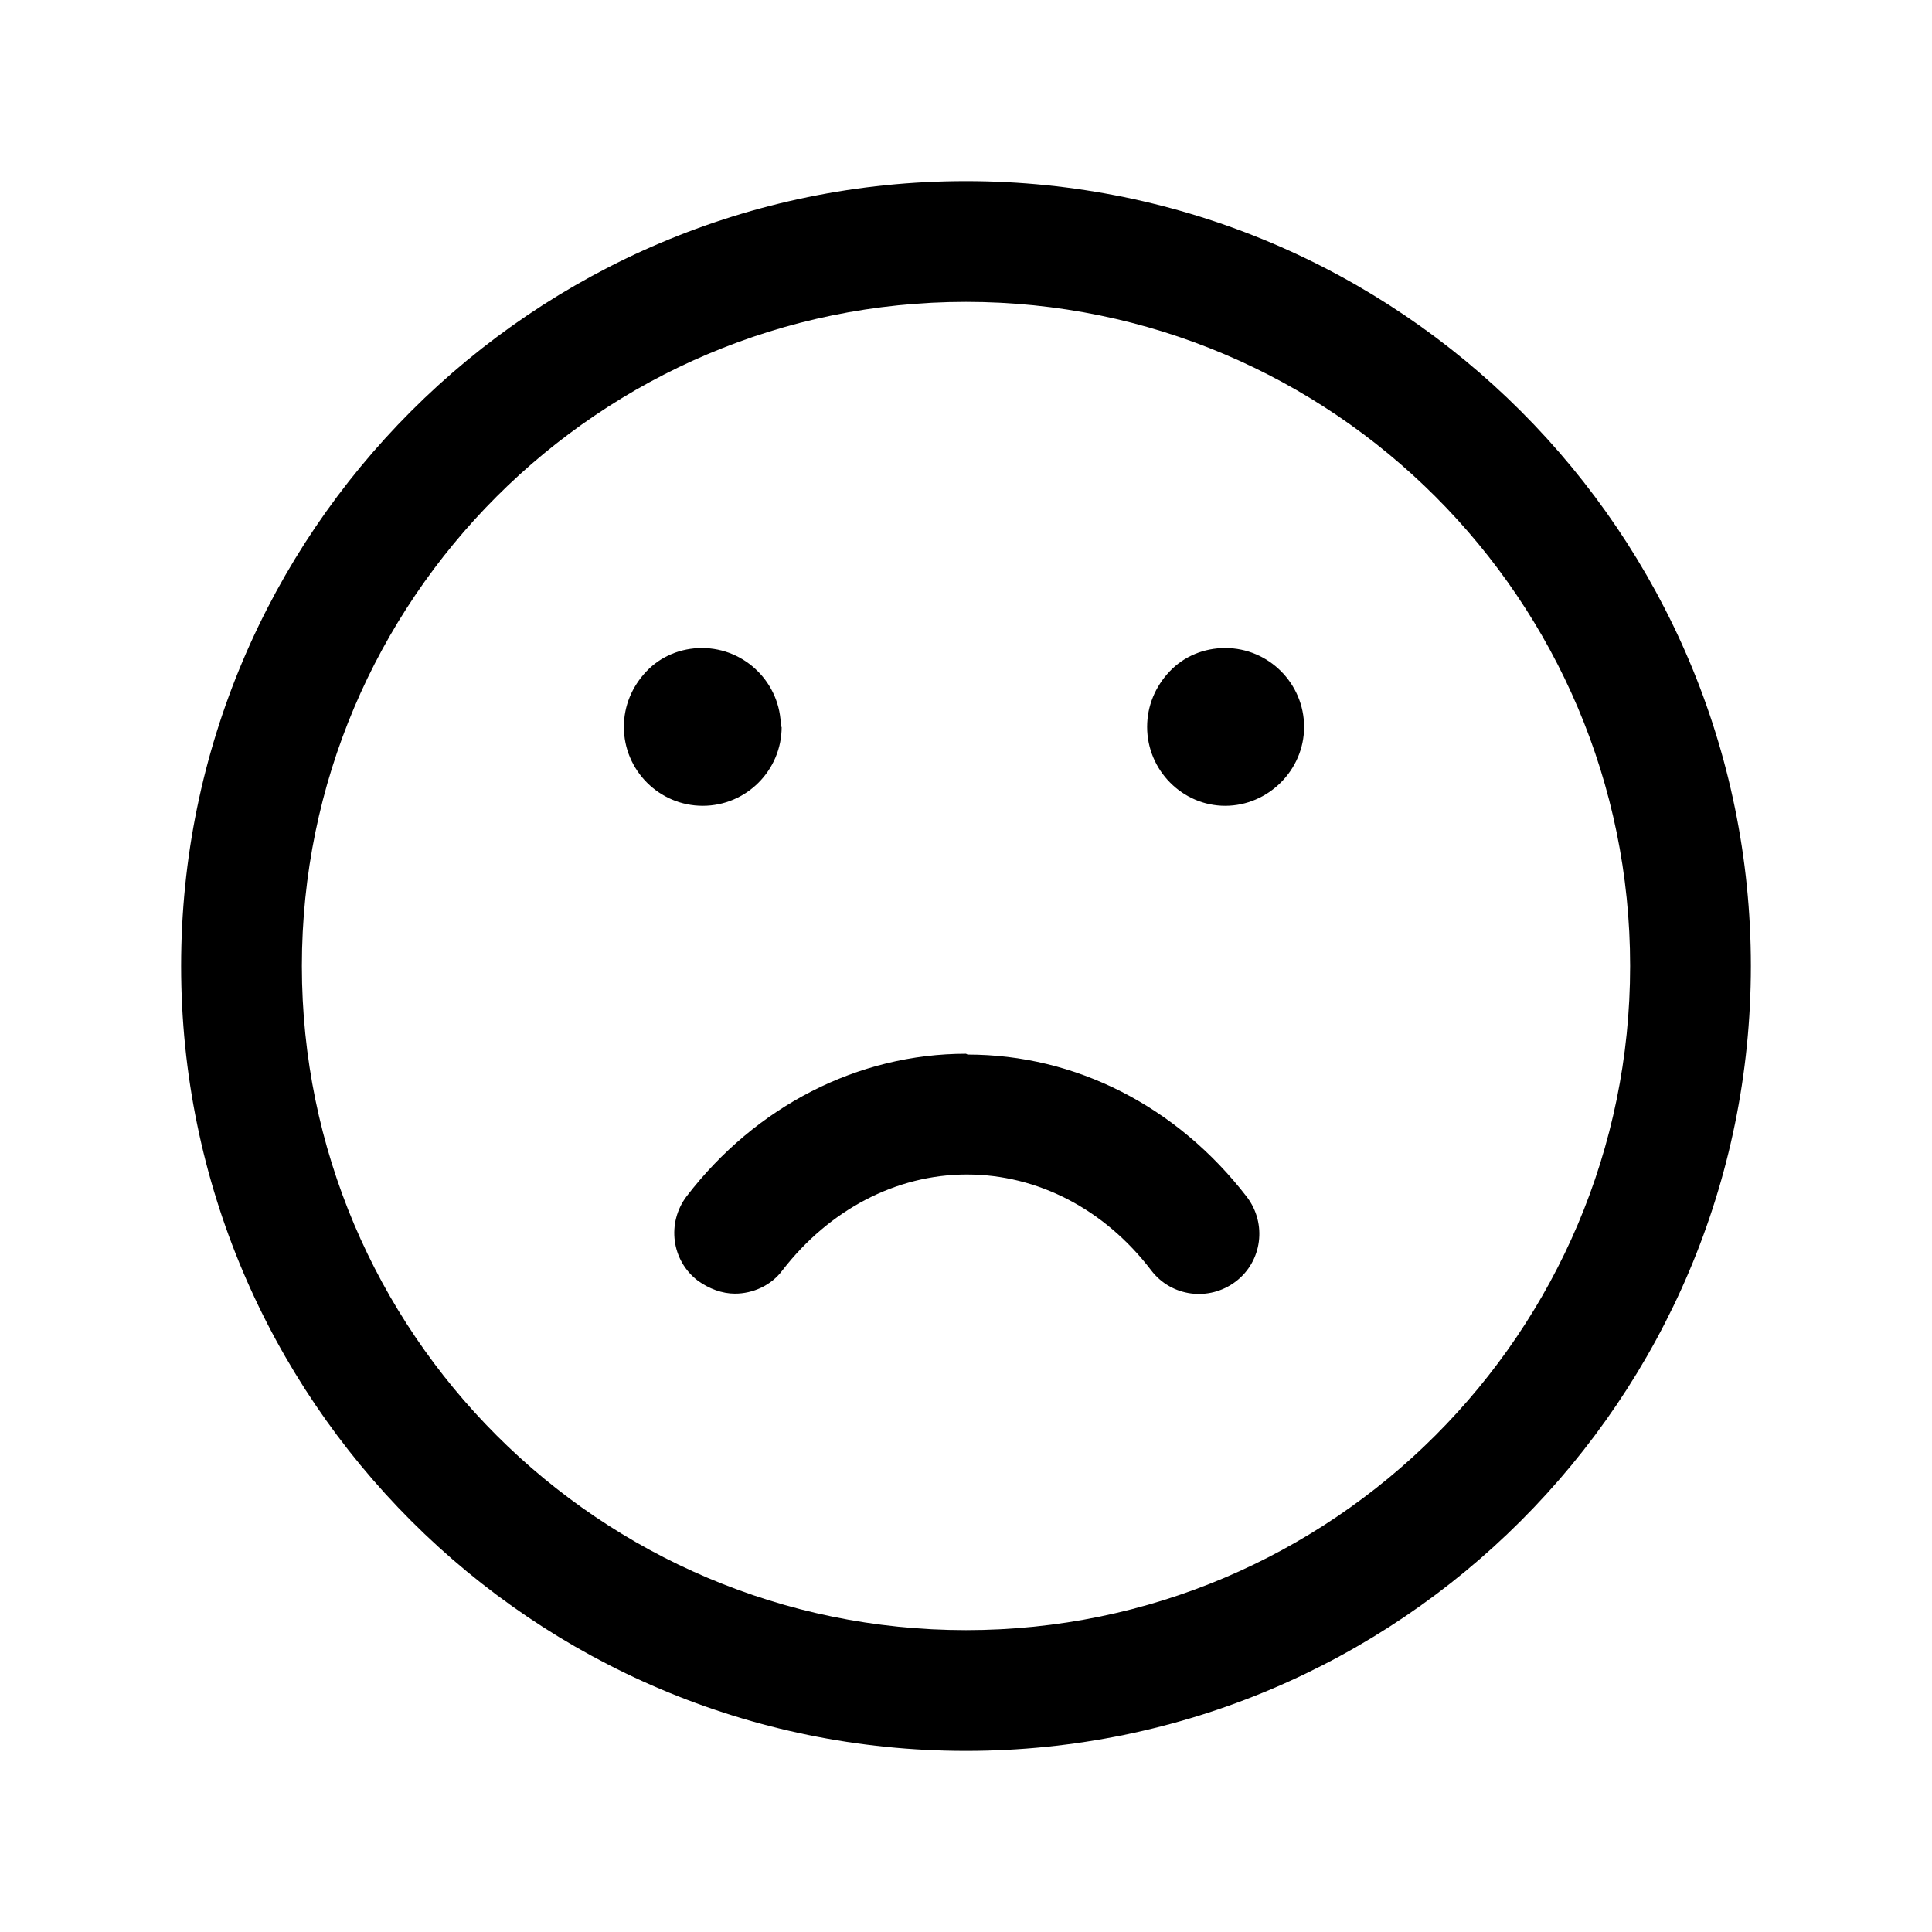 <svg width="24" height="24" viewBox="0 0 24 24" fill="none" xmlns="http://www.w3.org/2000/svg">
<path fill-rule="evenodd" clip-rule="evenodd" d="M2.25 12C2.25 6.62 6.62 2.25 12 2.25C17.38 2.25 21.75 6.62 21.75 12C21.75 17.38 17.38 21.75 12 21.75C6.62 21.75 2.25 17.38 2.25 12ZM3.75 12C3.75 16.55 7.45 20.25 12 20.25C16.55 20.25 20.25 16.55 20.25 12C20.25 7.45 16.55 3.75 12 3.75C7.45 3.75 3.75 7.45 3.75 12ZM8.72 8.05C9.26 8.05 9.7 8.49 9.7 9.03H9.71C9.71 9.57 9.27 10.01 8.73 10.01C8.19 10.01 7.75 9.57 7.75 9.03C7.75 8.77 7.85 8.53 8.03 8.34C8.21 8.15 8.46 8.05 8.72 8.05ZM15.22 8.05C14.96 8.05 14.71 8.15 14.53 8.34C14.35 8.53 14.25 8.77 14.25 9.03C14.25 9.57 14.69 10.01 15.22 10.01C15.75 10.01 16.2 9.57 16.2 9.03C16.2 8.49 15.76 8.05 15.22 8.05ZM8.53 14.86C9.39 13.74 10.66 13.09 12 13.09L12.02 13.1C13.36 13.1 14.62 13.74 15.49 14.87C15.74 15.2 15.68 15.67 15.35 15.92C15.02 16.17 14.55 16.11 14.3 15.78C13.72 15.02 12.89 14.59 12.01 14.59C11.13 14.59 10.3 15.03 9.72 15.78C9.58 15.97 9.35 16.07 9.13 16.07C8.97 16.07 8.81 16.01 8.67 15.91C8.34 15.66 8.28 15.19 8.53 14.86Z" fill="black"/>
</svg>

